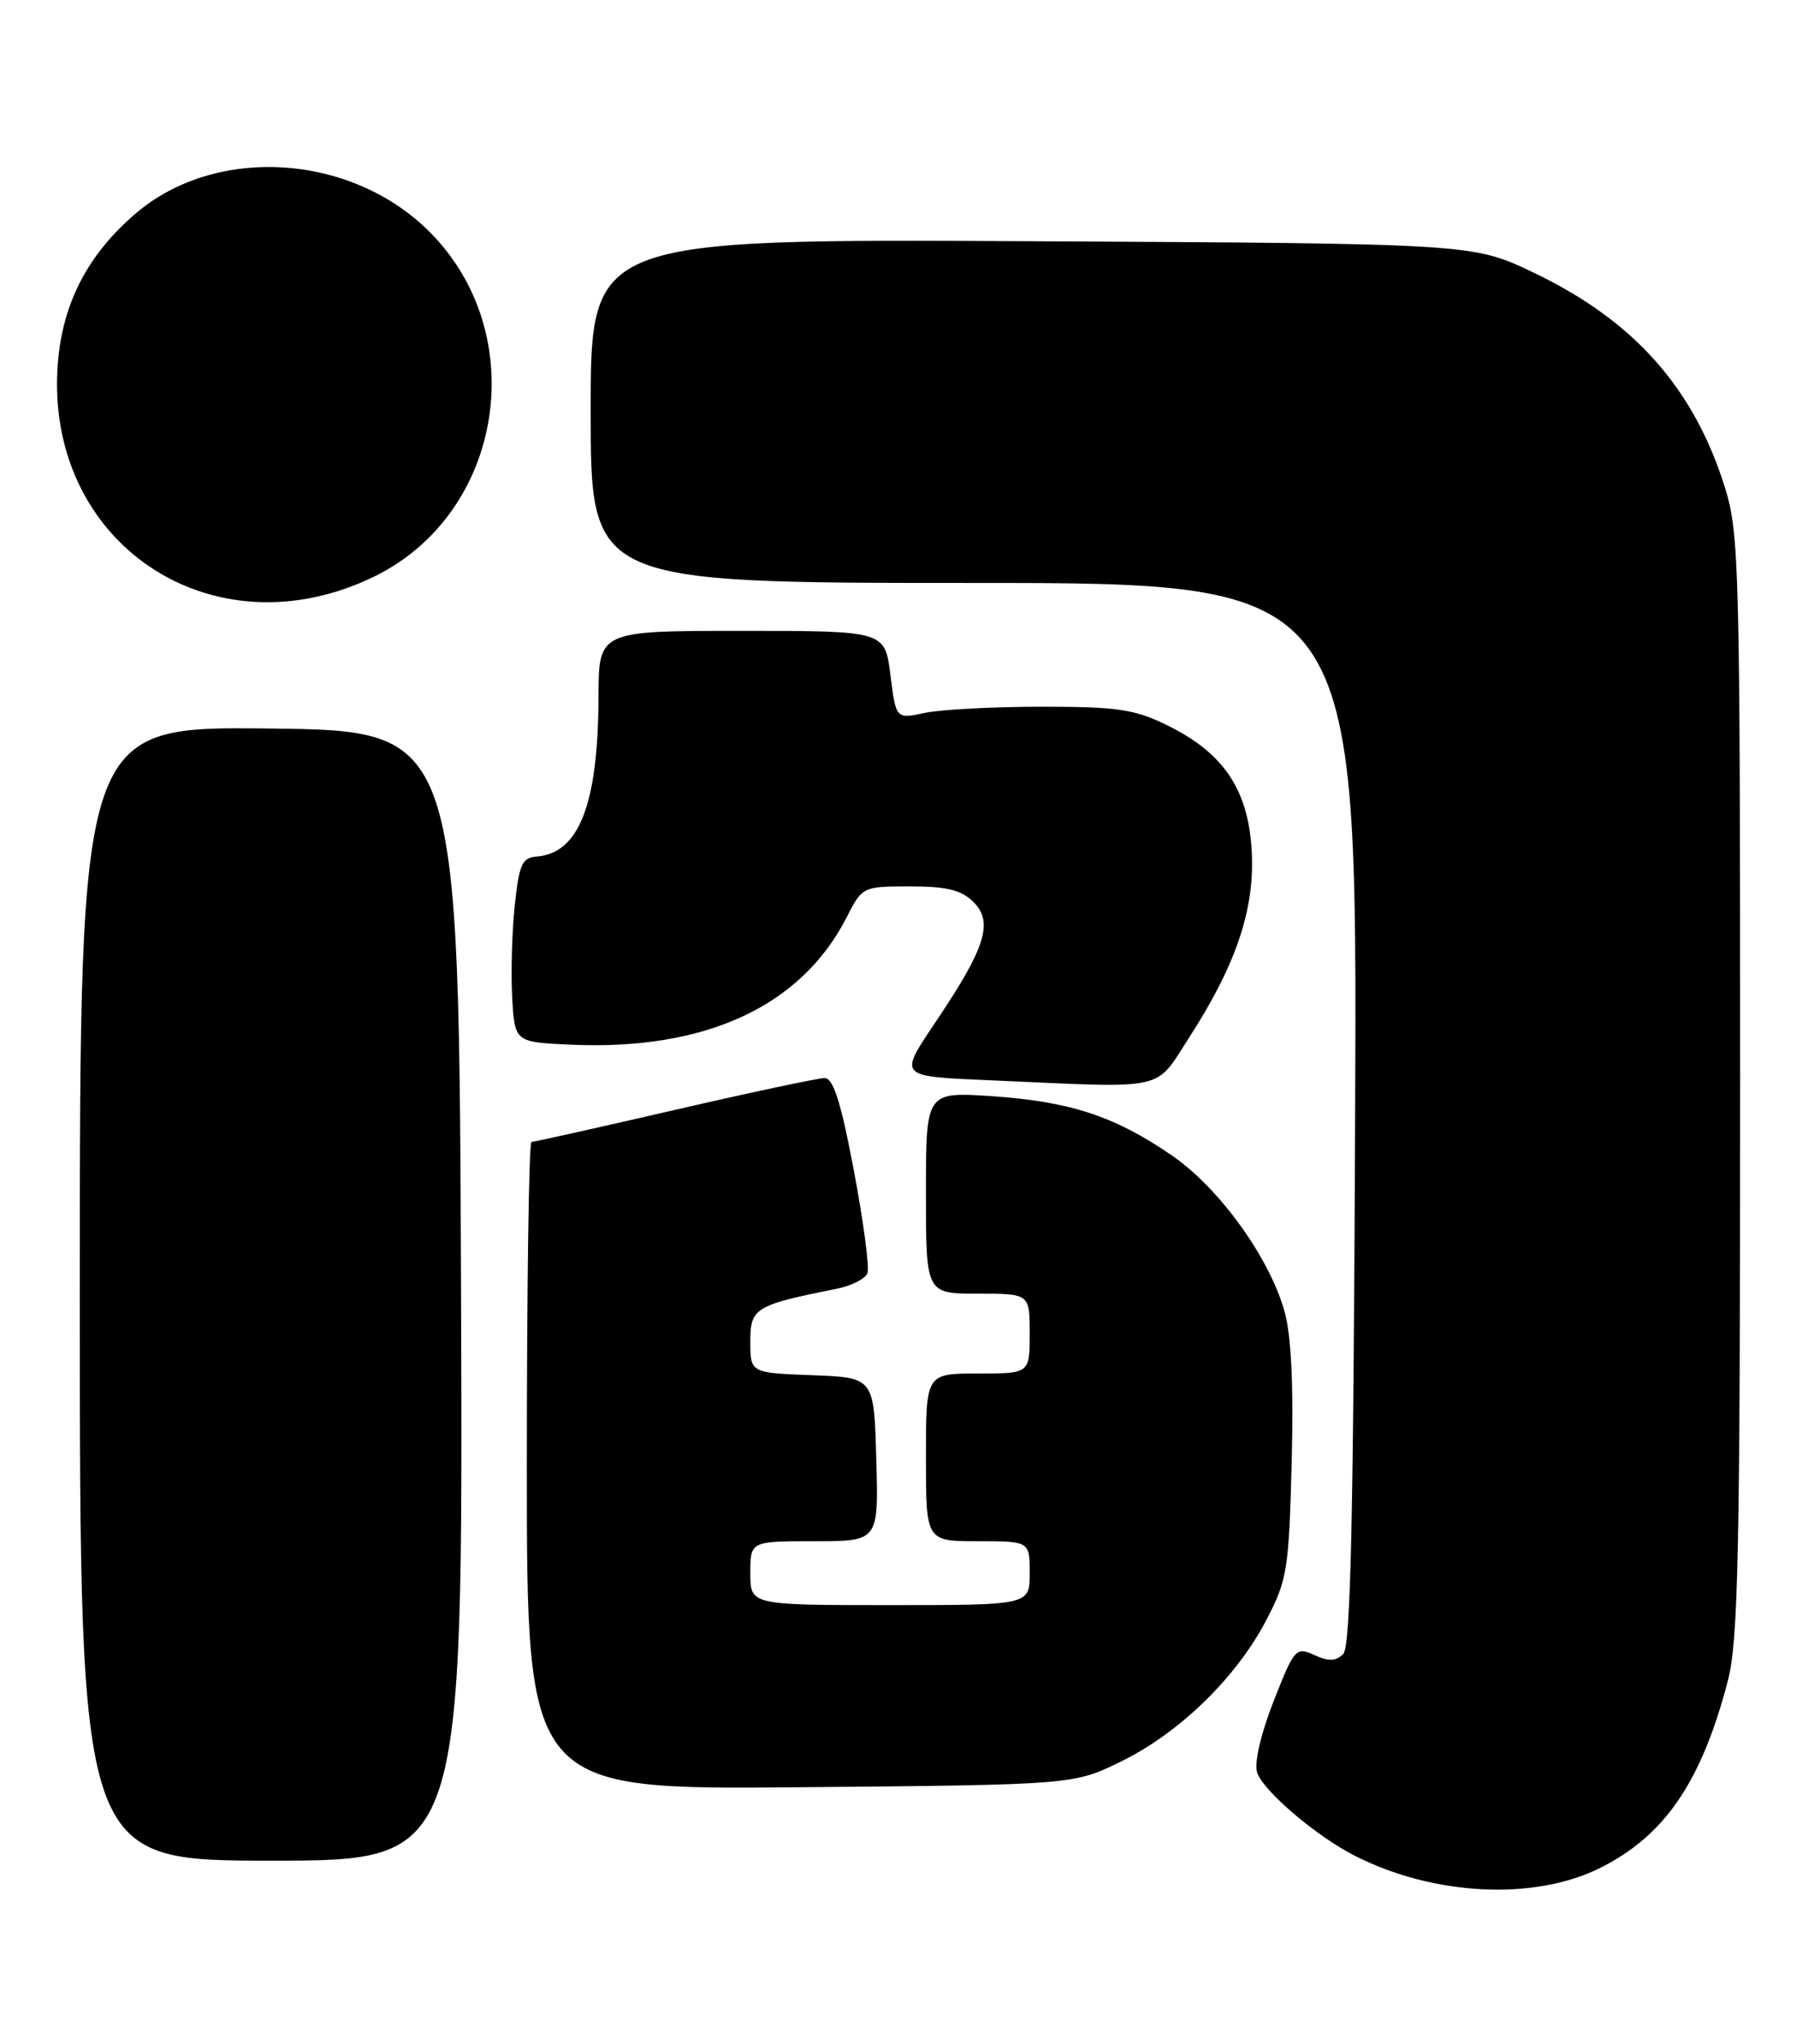 <?xml version="1.0" encoding="UTF-8" standalone="no"?>
<!DOCTYPE svg PUBLIC "-//W3C//DTD SVG 1.1//EN" "http://www.w3.org/Graphics/SVG/1.1/DTD/svg11.dtd" >
<svg xmlns="http://www.w3.org/2000/svg" xmlns:xlink="http://www.w3.org/1999/xlink" version="1.1" viewBox="0 0 225 256">
 <g >
 <path fill="currentColor"
d=" M 200.49 233.90 C 208.57 229.86 213.17 223.11 216.46 210.48 C 217.77 205.45 218.00 194.44 218.00 135.88 C 218.00 71.26 217.89 66.82 216.11 61.09 C 212.21 48.59 204.70 40.15 192.13 34.14 C 184.50 30.50 184.50 30.50 129.25 30.21 C 74.00 29.92 74.00 29.92 74.00 51.46 C 74.00 73.00 74.00 73.00 122.02 73.00 C 170.04 73.00 170.04 73.00 169.77 139.45 C 169.56 190.19 169.21 206.19 168.28 207.12 C 167.36 208.04 166.45 208.07 164.65 207.25 C 162.35 206.20 162.15 206.43 159.55 213.05 C 157.95 217.12 157.11 220.76 157.49 221.95 C 158.21 224.24 164.90 229.94 169.73 232.39 C 179.63 237.42 192.21 238.04 200.49 233.90 Z  M 57.76 162.25 C 57.50 91.50 57.50 91.50 33.75 91.23 C 10.00 90.96 10.00 90.96 10.00 161.98 C 10.00 233.00 10.00 233.00 34.01 233.00 C 58.01 233.00 58.01 233.00 57.76 162.25 Z  M 140.49 220.56 C 147.80 216.97 154.89 210.06 158.64 202.88 C 161.27 197.85 161.47 196.56 161.82 183.13 C 162.07 173.51 161.77 167.26 160.93 164.24 C 159.02 157.44 152.73 148.74 146.75 144.65 C 139.62 139.76 134.01 137.93 124.25 137.27 C 116.00 136.72 116.00 136.72 116.00 149.36 C 116.00 162.00 116.00 162.00 122.50 162.00 C 129.00 162.00 129.00 162.00 129.00 167.00 C 129.00 172.00 129.00 172.00 122.50 172.00 C 116.00 172.00 116.00 172.00 116.00 182.50 C 116.00 193.00 116.00 193.00 122.50 193.00 C 129.00 193.00 129.00 193.00 129.00 197.00 C 129.00 201.00 129.00 201.00 111.50 201.00 C 94.00 201.00 94.00 201.00 94.00 197.00 C 94.00 193.00 94.00 193.00 102.03 193.00 C 110.07 193.00 110.07 193.00 109.78 182.75 C 109.50 172.50 109.50 172.50 101.75 172.21 C 94.00 171.92 94.00 171.92 94.00 168.00 C 94.00 163.78 94.57 163.44 104.89 161.37 C 106.70 161.01 108.39 160.14 108.67 159.43 C 108.94 158.72 108.17 152.94 106.97 146.57 C 105.36 138.05 104.40 135.00 103.31 135.00 C 102.50 135.00 94.04 136.80 84.50 139.00 C 74.96 141.20 66.90 143.00 66.58 143.00 C 66.26 143.00 66.00 161.25 66.00 183.56 C 66.00 224.12 66.00 224.12 100.25 223.81 C 134.50 223.50 134.50 223.50 140.49 220.56 Z  M 148.99 129.90 C 154.93 120.70 157.26 113.70 156.80 106.37 C 156.33 98.82 153.26 94.29 146.28 90.85 C 142.14 88.81 140.03 88.50 130.50 88.50 C 124.45 88.50 117.87 88.85 115.87 89.27 C 112.24 90.05 112.24 90.05 111.55 84.52 C 110.86 79.00 110.86 79.00 92.93 79.00 C 75.00 79.00 75.00 79.00 74.98 87.25 C 74.94 100.70 72.55 106.86 67.23 107.26 C 65.40 107.40 65.03 108.25 64.48 113.46 C 64.13 116.78 64.00 121.97 64.17 125.00 C 64.50 130.50 64.50 130.50 71.50 130.82 C 88.35 131.58 100.37 126.03 106.06 114.88 C 108.03 111.03 108.08 111.00 114.02 111.00 C 118.63 111.00 120.45 111.45 121.96 112.96 C 124.46 115.46 123.48 118.63 117.44 127.64 C 112.50 135.01 112.28 134.76 124.50 135.30 C 146.51 136.27 144.60 136.69 148.99 129.90 Z  M 46.96 72.16 C 63.05 64.25 66.64 41.96 53.88 29.10 C 44.06 19.20 27.06 18.12 16.99 26.74 C 11.01 31.86 7.86 37.92 7.25 45.44 C 5.45 67.94 26.58 82.16 46.96 72.16 Z "/>
</g>
</svg>